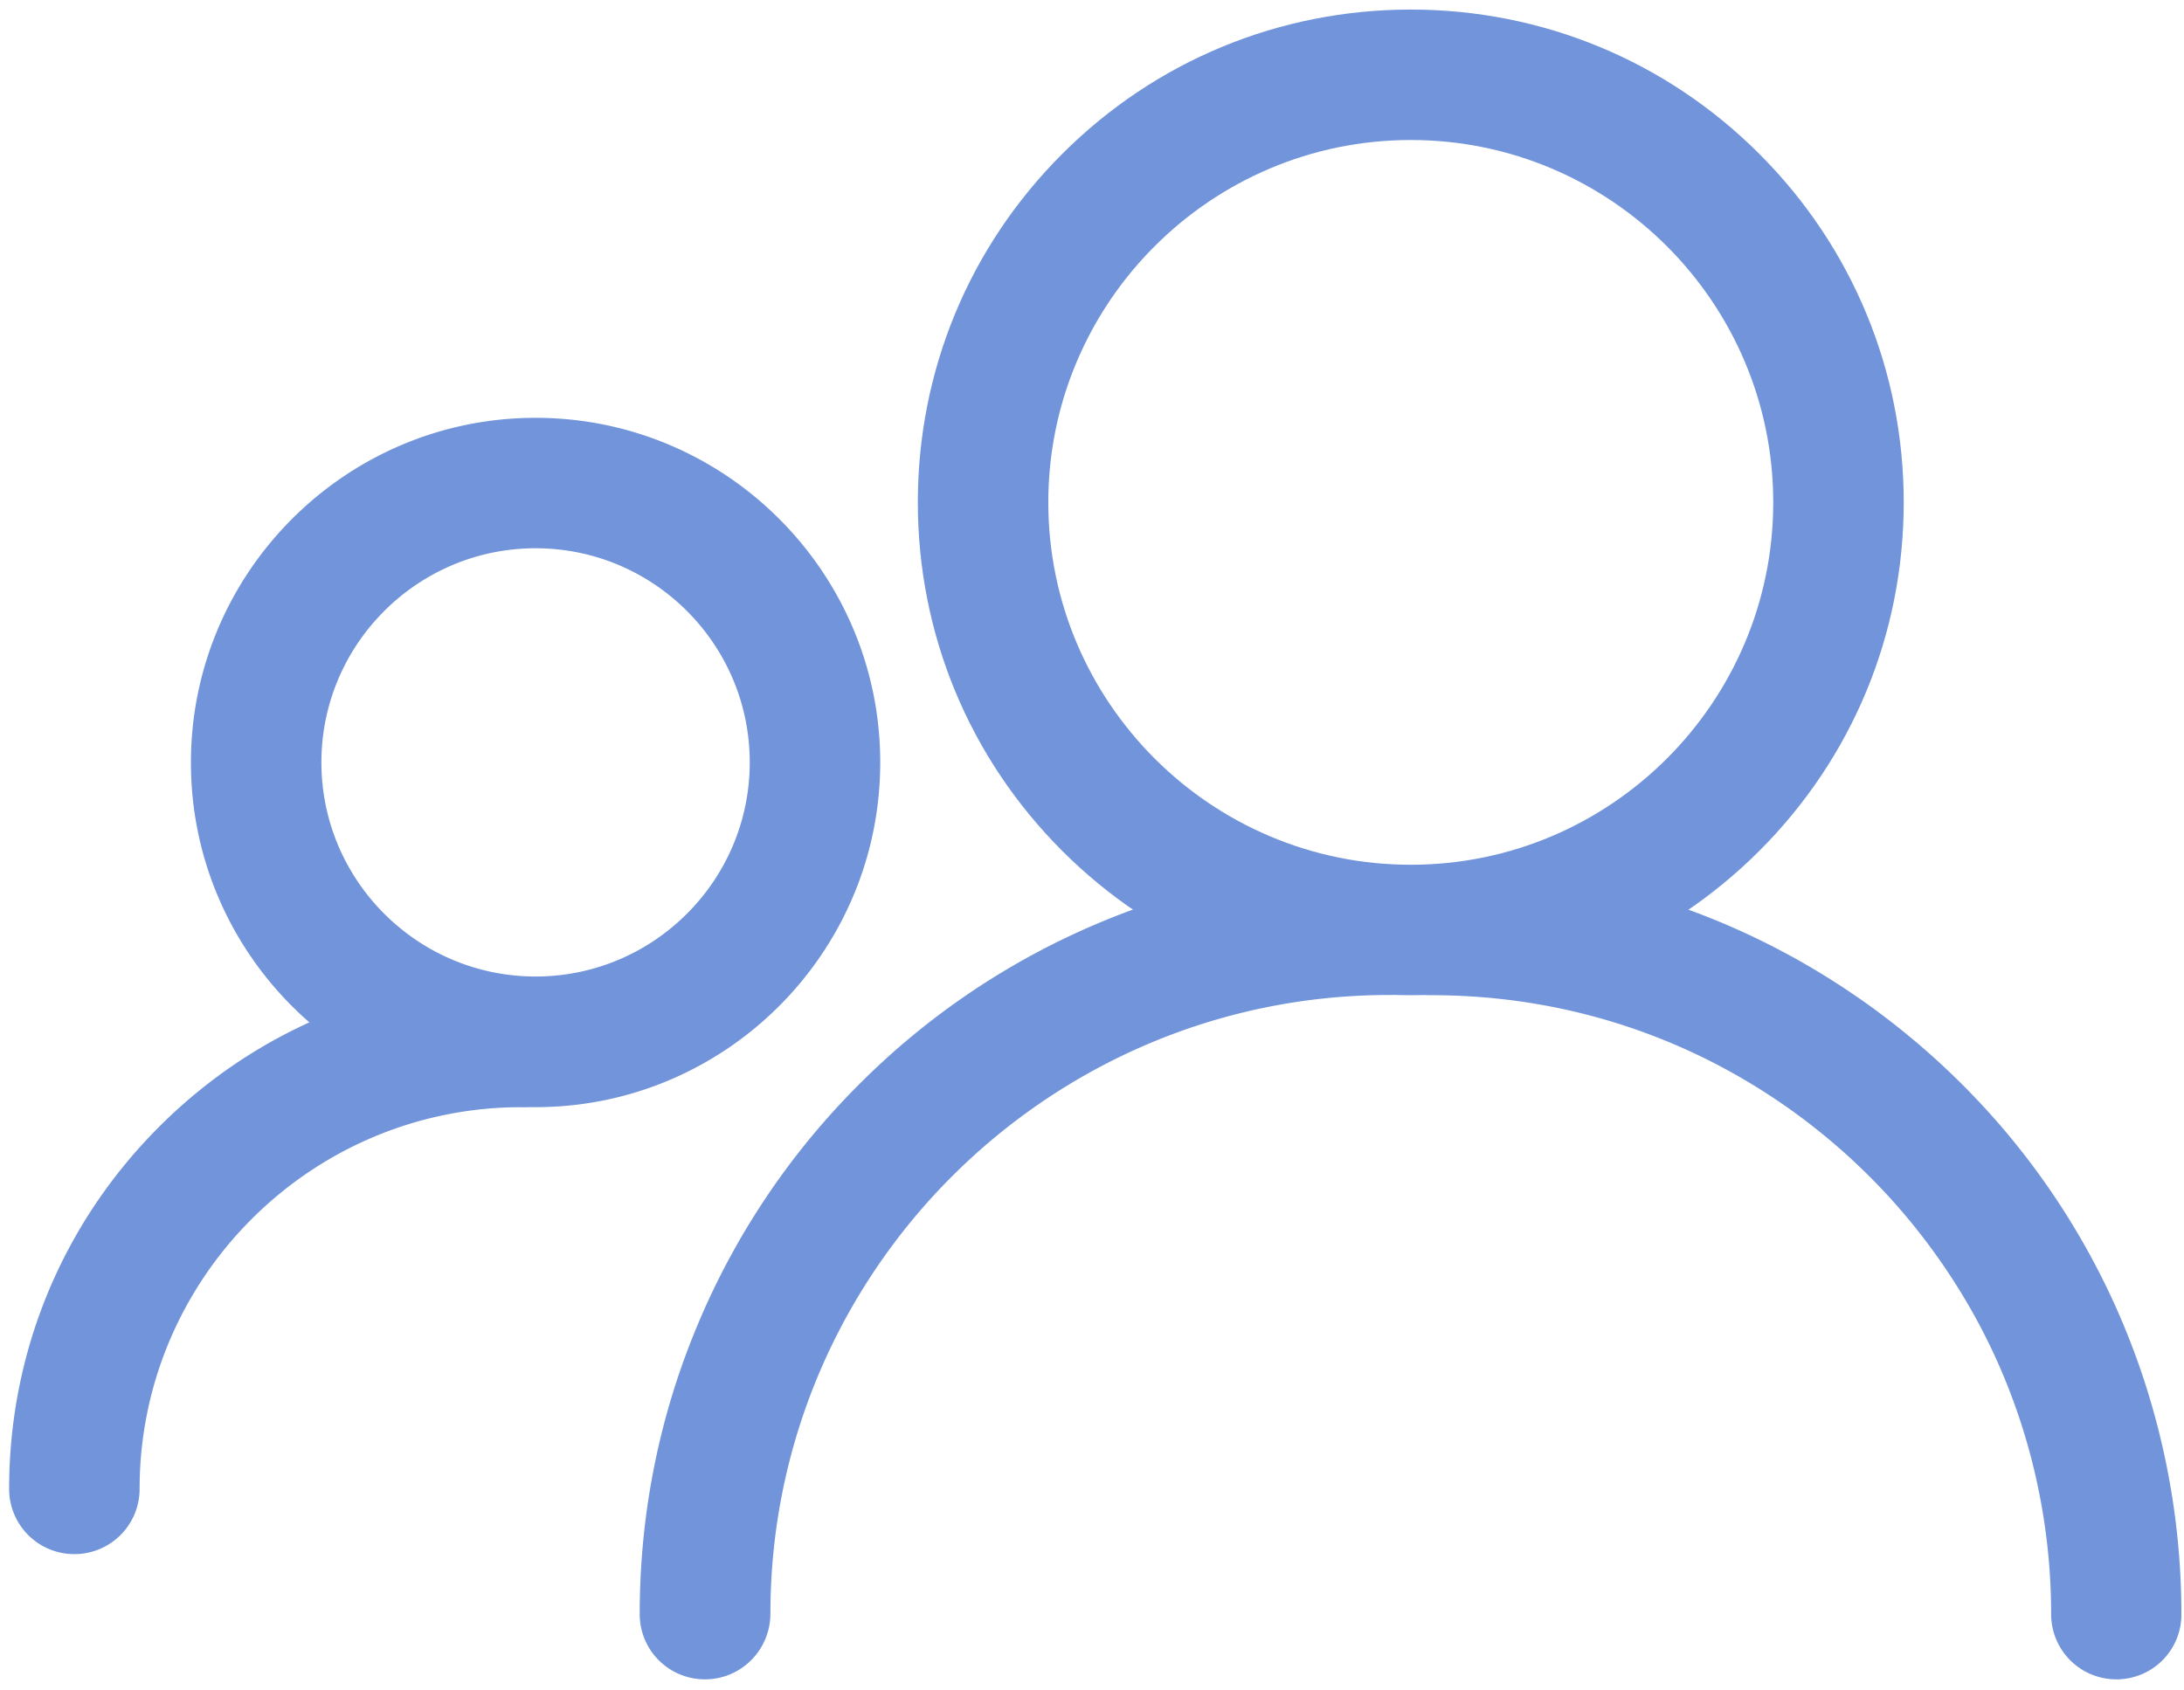 <?xml version="1.0" encoding="UTF-8"?><svg xmlns="http://www.w3.org/2000/svg" xmlns:xlink="http://www.w3.org/1999/xlink" viewBox="0 0 186 144"><g fill="#7194DA" fill-rule="nonzero"><path d="M120.148 84.778c-11.222 0-21.76-4.37-29.685-12.297C82.537 64.556 78.167 54 78.167 42.796c0-11.222 4.37-21.759 12.296-29.685C98.389 5.185 108.944.815 120.148.815c11.204 0 21.76 4.37 29.685 12.296 7.926 7.926 12.297 18.482 12.297 29.685 0 11.223-4.37 21.76-12.297 29.685-7.926 7.926-18.481 12.297-29.685 12.297zm0-72.852c-17.018 0-30.87 13.852-30.87 30.87 0 17.019 13.852 30.87 30.87 30.87 17.019 0 30.87-13.851 30.87-30.87 0-17.018-13.851-30.87-30.87-30.87z" class="st0"></path><path d="M60.037 143.056a5.548 5.548 0 0 1-5.556-5.556c0-8.611 1.686-16.981 5.019-24.852a63.627 63.627 0 0 1 13.685-20.296 63.627 63.627 0 0 1 20.296-13.685c7.87-3.334 16.241-5.019 24.852-5.019a5.548 5.548 0 0 1 5.556 5.556 5.548 5.548 0 0 1-5.556 5.555c-29.074 0-52.722 23.648-52.722 52.722-.018 3.093-2.5 5.575-5.574 5.575z" class="st1"></path><path d="M180.24 143.056a5.548 5.548 0 0 1-5.555-5.556c0-8.907-2.26-17.722-6.555-25.463a53.47 53.47 0 0 0-7.278-10.111 53.479 53.479 0 0 0-7.611-6.852c-9.111-6.74-19.945-10.296-31.297-10.296a5.548 5.548 0 0 1-5.555-5.556 5.548 5.548 0 0 1 5.555-5.555c13.76 0 26.87 4.314 37.908 12.463a65.02 65.02 0 0 1 9.204 8.277 63.503 63.503 0 0 1 8.796 12.241c5.185 9.389 7.926 20.056 7.926 30.852a5.52 5.52 0 0 1-5.537 5.556zM45.612 94.315c-16.185 0-29.352-13.167-29.352-29.352 0-16.185 13.167-29.37 29.352-29.37 16.185 0 29.352 13.166 29.352 29.351 0 16.186-13.167 29.37-29.352 29.37zm0-47.611c-10.055 0-18.24 8.185-18.24 18.24 0 10.056 8.185 18.241 18.24 18.241 10.056 0 18.24-8.185 18.24-18.24 0-10.056-8.166-18.241-18.24-18.241z" class="st2"></path><path d="M6.333 132.389a5.548 5.548 0 0 1-5.555-5.556c0-11.648 4.537-22.61 12.778-30.852 8.24-8.24 19.203-12.777 30.851-12.777a5.548 5.548 0 0 1 5.556 5.555 5.548 5.548 0 0 1-5.556 5.556c-17.926 0-32.518 14.592-32.518 32.518a5.548 5.548 0 0 1-5.556 5.556z" class="st3"></path></g></svg>